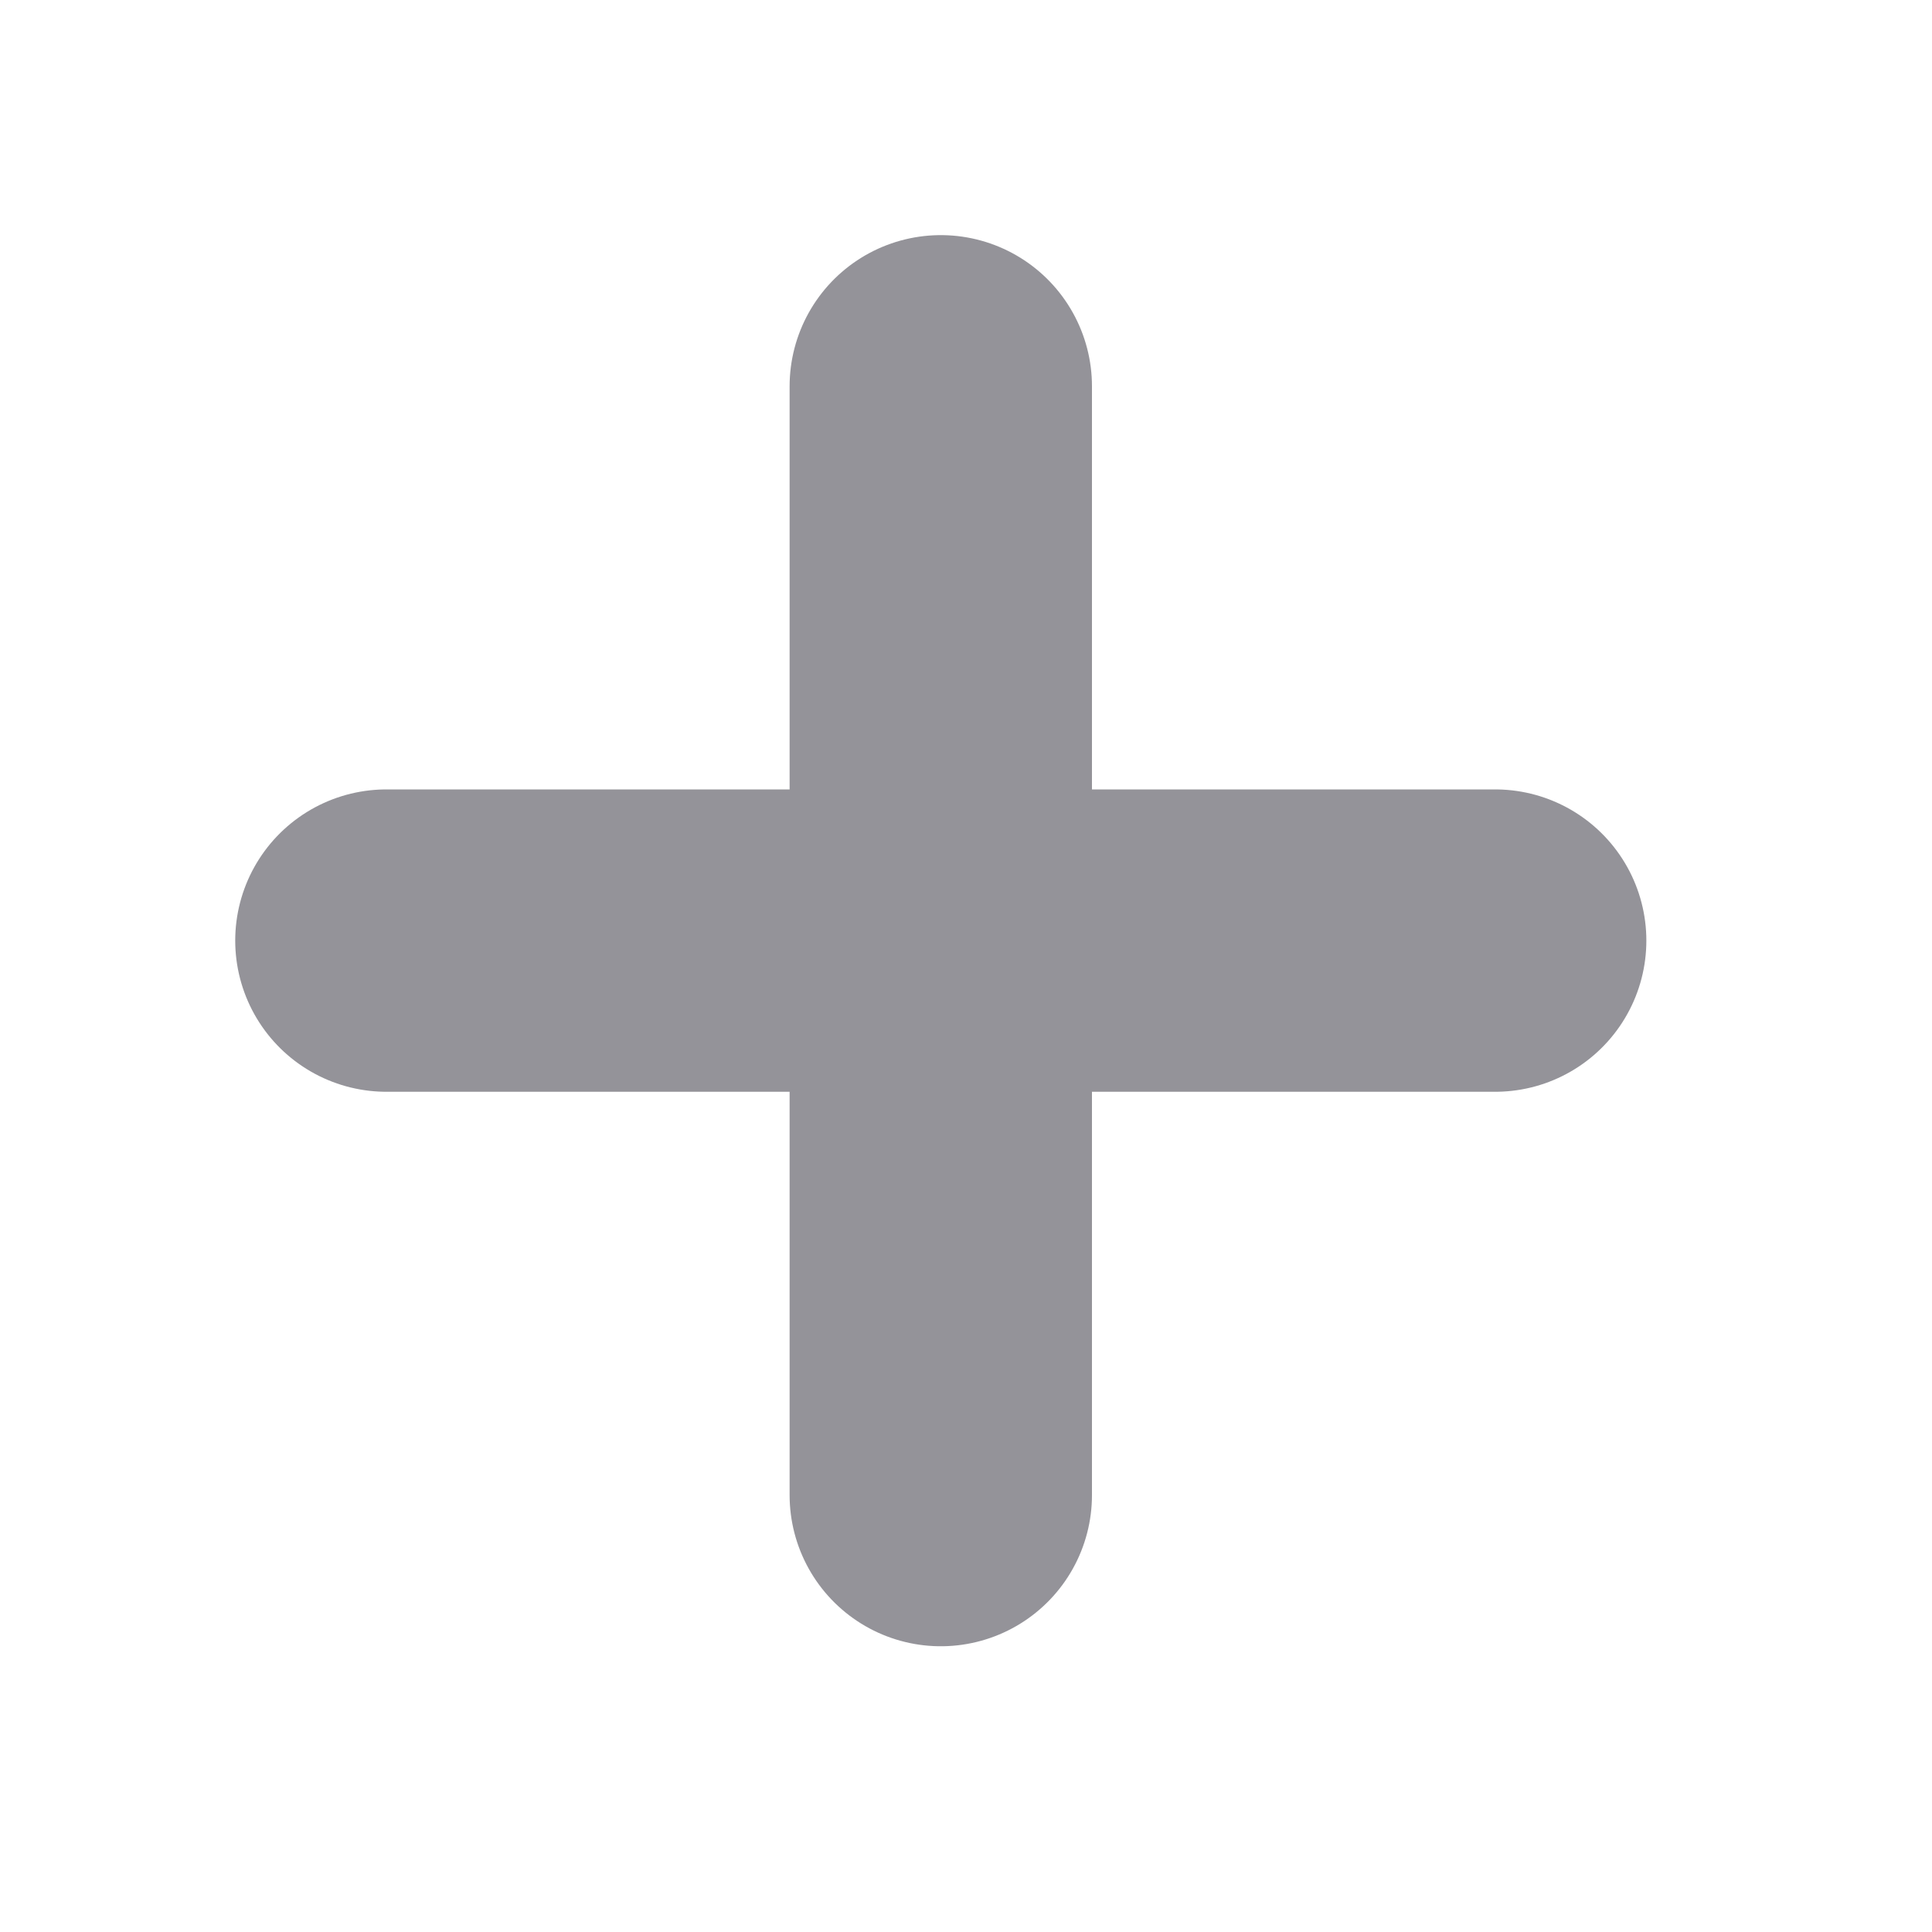 <svg width="20" height="20" viewBox="0 0 20 20" fill="none" xmlns="http://www.w3.org/2000/svg">
<path d="M4 9.737H15.478" stroke="#949399" stroke-width="3.13" stroke-linecap="round"/>
<path d="M9.739 3.999L9.739 15.477" stroke="#949399" stroke-width="3.13" stroke-linecap="round"/>
</svg>
